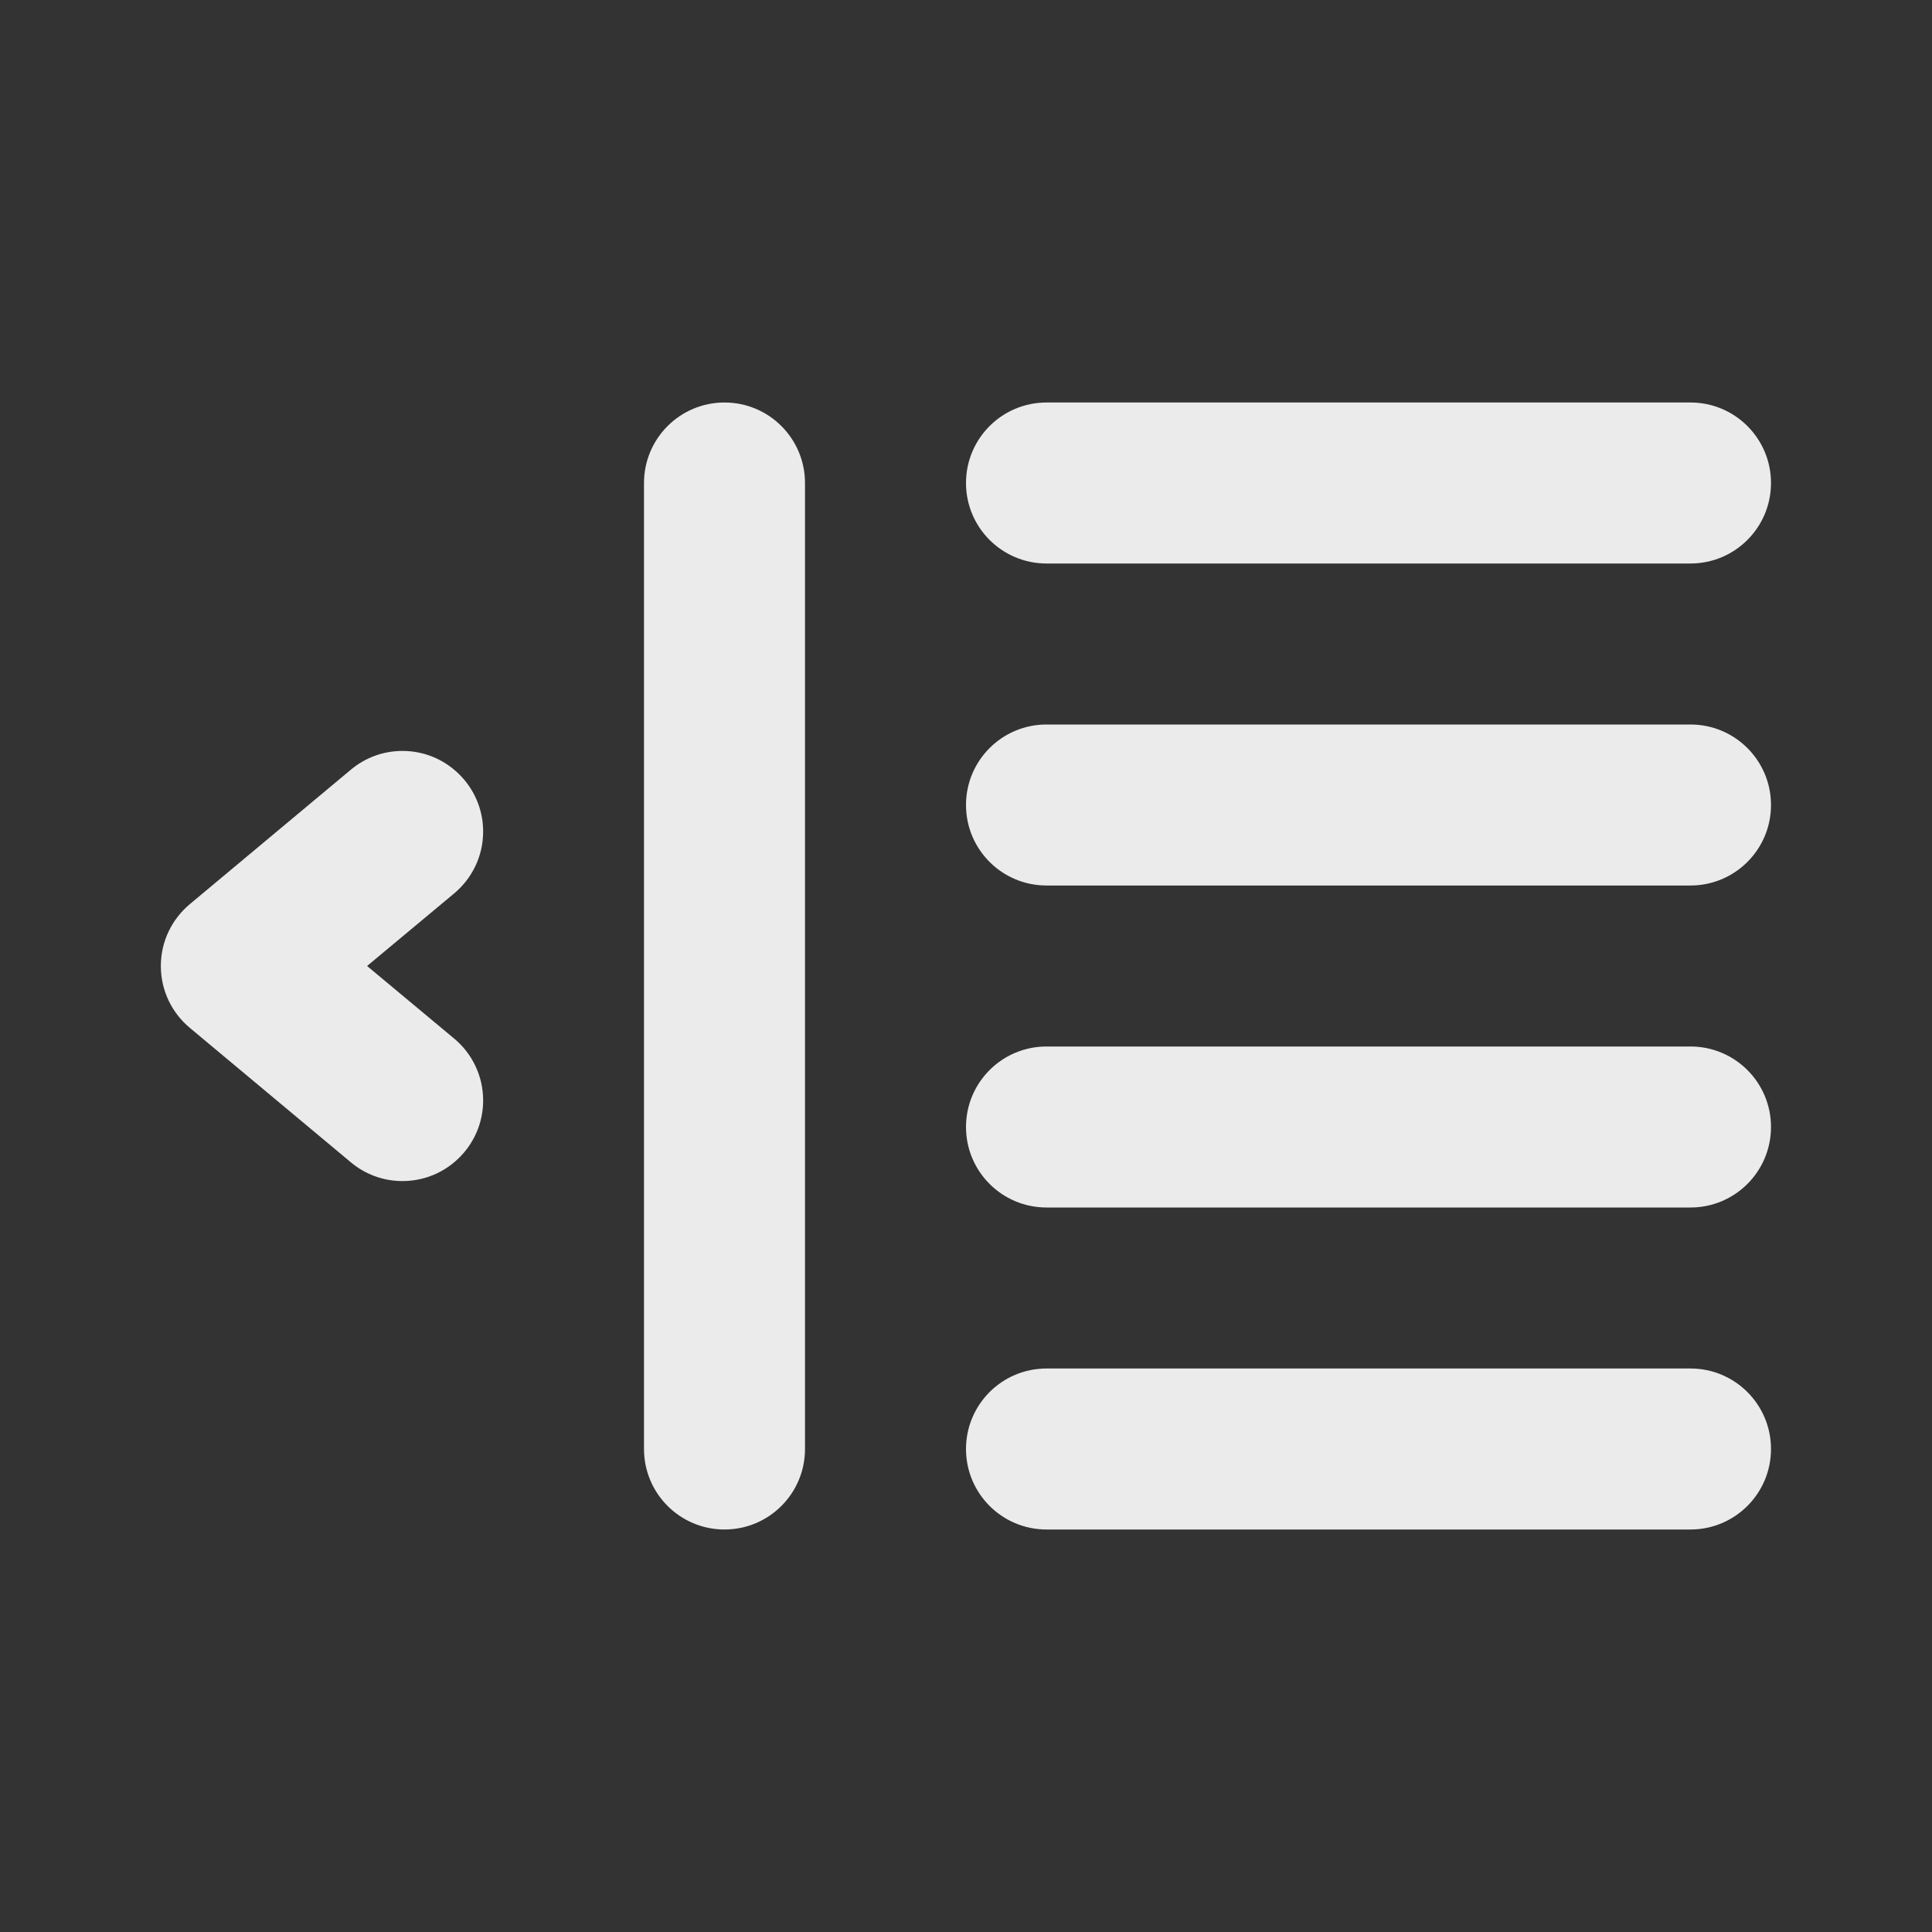 <!-- Generated by IcoMoon.io -->
<svg version="1.1" xmlns="http://www.w3.org/2000/svg" width="280" height="280" viewBox="0 0 280 280">
<rect x="0" y="0" width="280" height="280" fill="#333333" stroke="none"/>
<title>ul-left-indent-alt</title>
<path fill="#ebebeb" d="M105 58.333c-6.443 0-11.667 5.223-11.667 11.667v0 140c0 6.443 5.223 11.667 11.667 11.667s11.667-5.223 11.667-11.667v0-140c0-6.443-5.223-11.667-11.667-11.667v0zM151.667 81.667h93.333c6.443 0 11.667-5.223 11.667-11.667s-5.223-11.667-11.667-11.667v0h-93.333c-6.443 0-11.667 5.223-11.667 11.667s5.223 11.667 11.667 11.667v0zM67.317 113.050c-2.155-2.586-5.377-4.221-8.981-4.221-2.85 0-5.461 1.022-7.487 2.719l0.018-0.015-23.333 19.483c-2.588 2.155-4.223 5.378-4.223 8.983s1.635 6.828 4.204 8.968l0.019 0.015 23.333 19.483c2.008 1.682 4.619 2.704 7.469 2.704 3.604 0 6.826-1.634 8.966-4.202l0.015-0.019c1.682-2.008 2.704-4.619 2.704-7.469 0-3.604-1.634-6.826-4.202-8.966l-0.019-0.015-12.6-10.5 12.6-10.5c2.586-2.155 4.221-5.377 4.221-8.981 0-2.85-1.022-5.461-2.719-7.487l0.015 0.018zM245 105h-93.333c-6.443 0-11.667 5.223-11.667 11.667s5.223 11.667 11.667 11.667v0h93.333c6.443 0 11.667-5.223 11.667-11.667s-5.223-11.667-11.667-11.667v0zM245 151.667h-93.333c-6.443 0-11.667 5.223-11.667 11.667s5.223 11.667 11.667 11.667v0h93.333c6.443 0 11.667-5.223 11.667-11.667s-5.223-11.667-11.667-11.667v0zM245 198.333h-93.333c-6.443 0-11.667 5.223-11.667 11.667s5.223 11.667 11.667 11.667v0h93.333c6.443 0 11.667-5.223 11.667-11.667s-5.223-11.667-11.667-11.667v0z"></path>
</svg>
